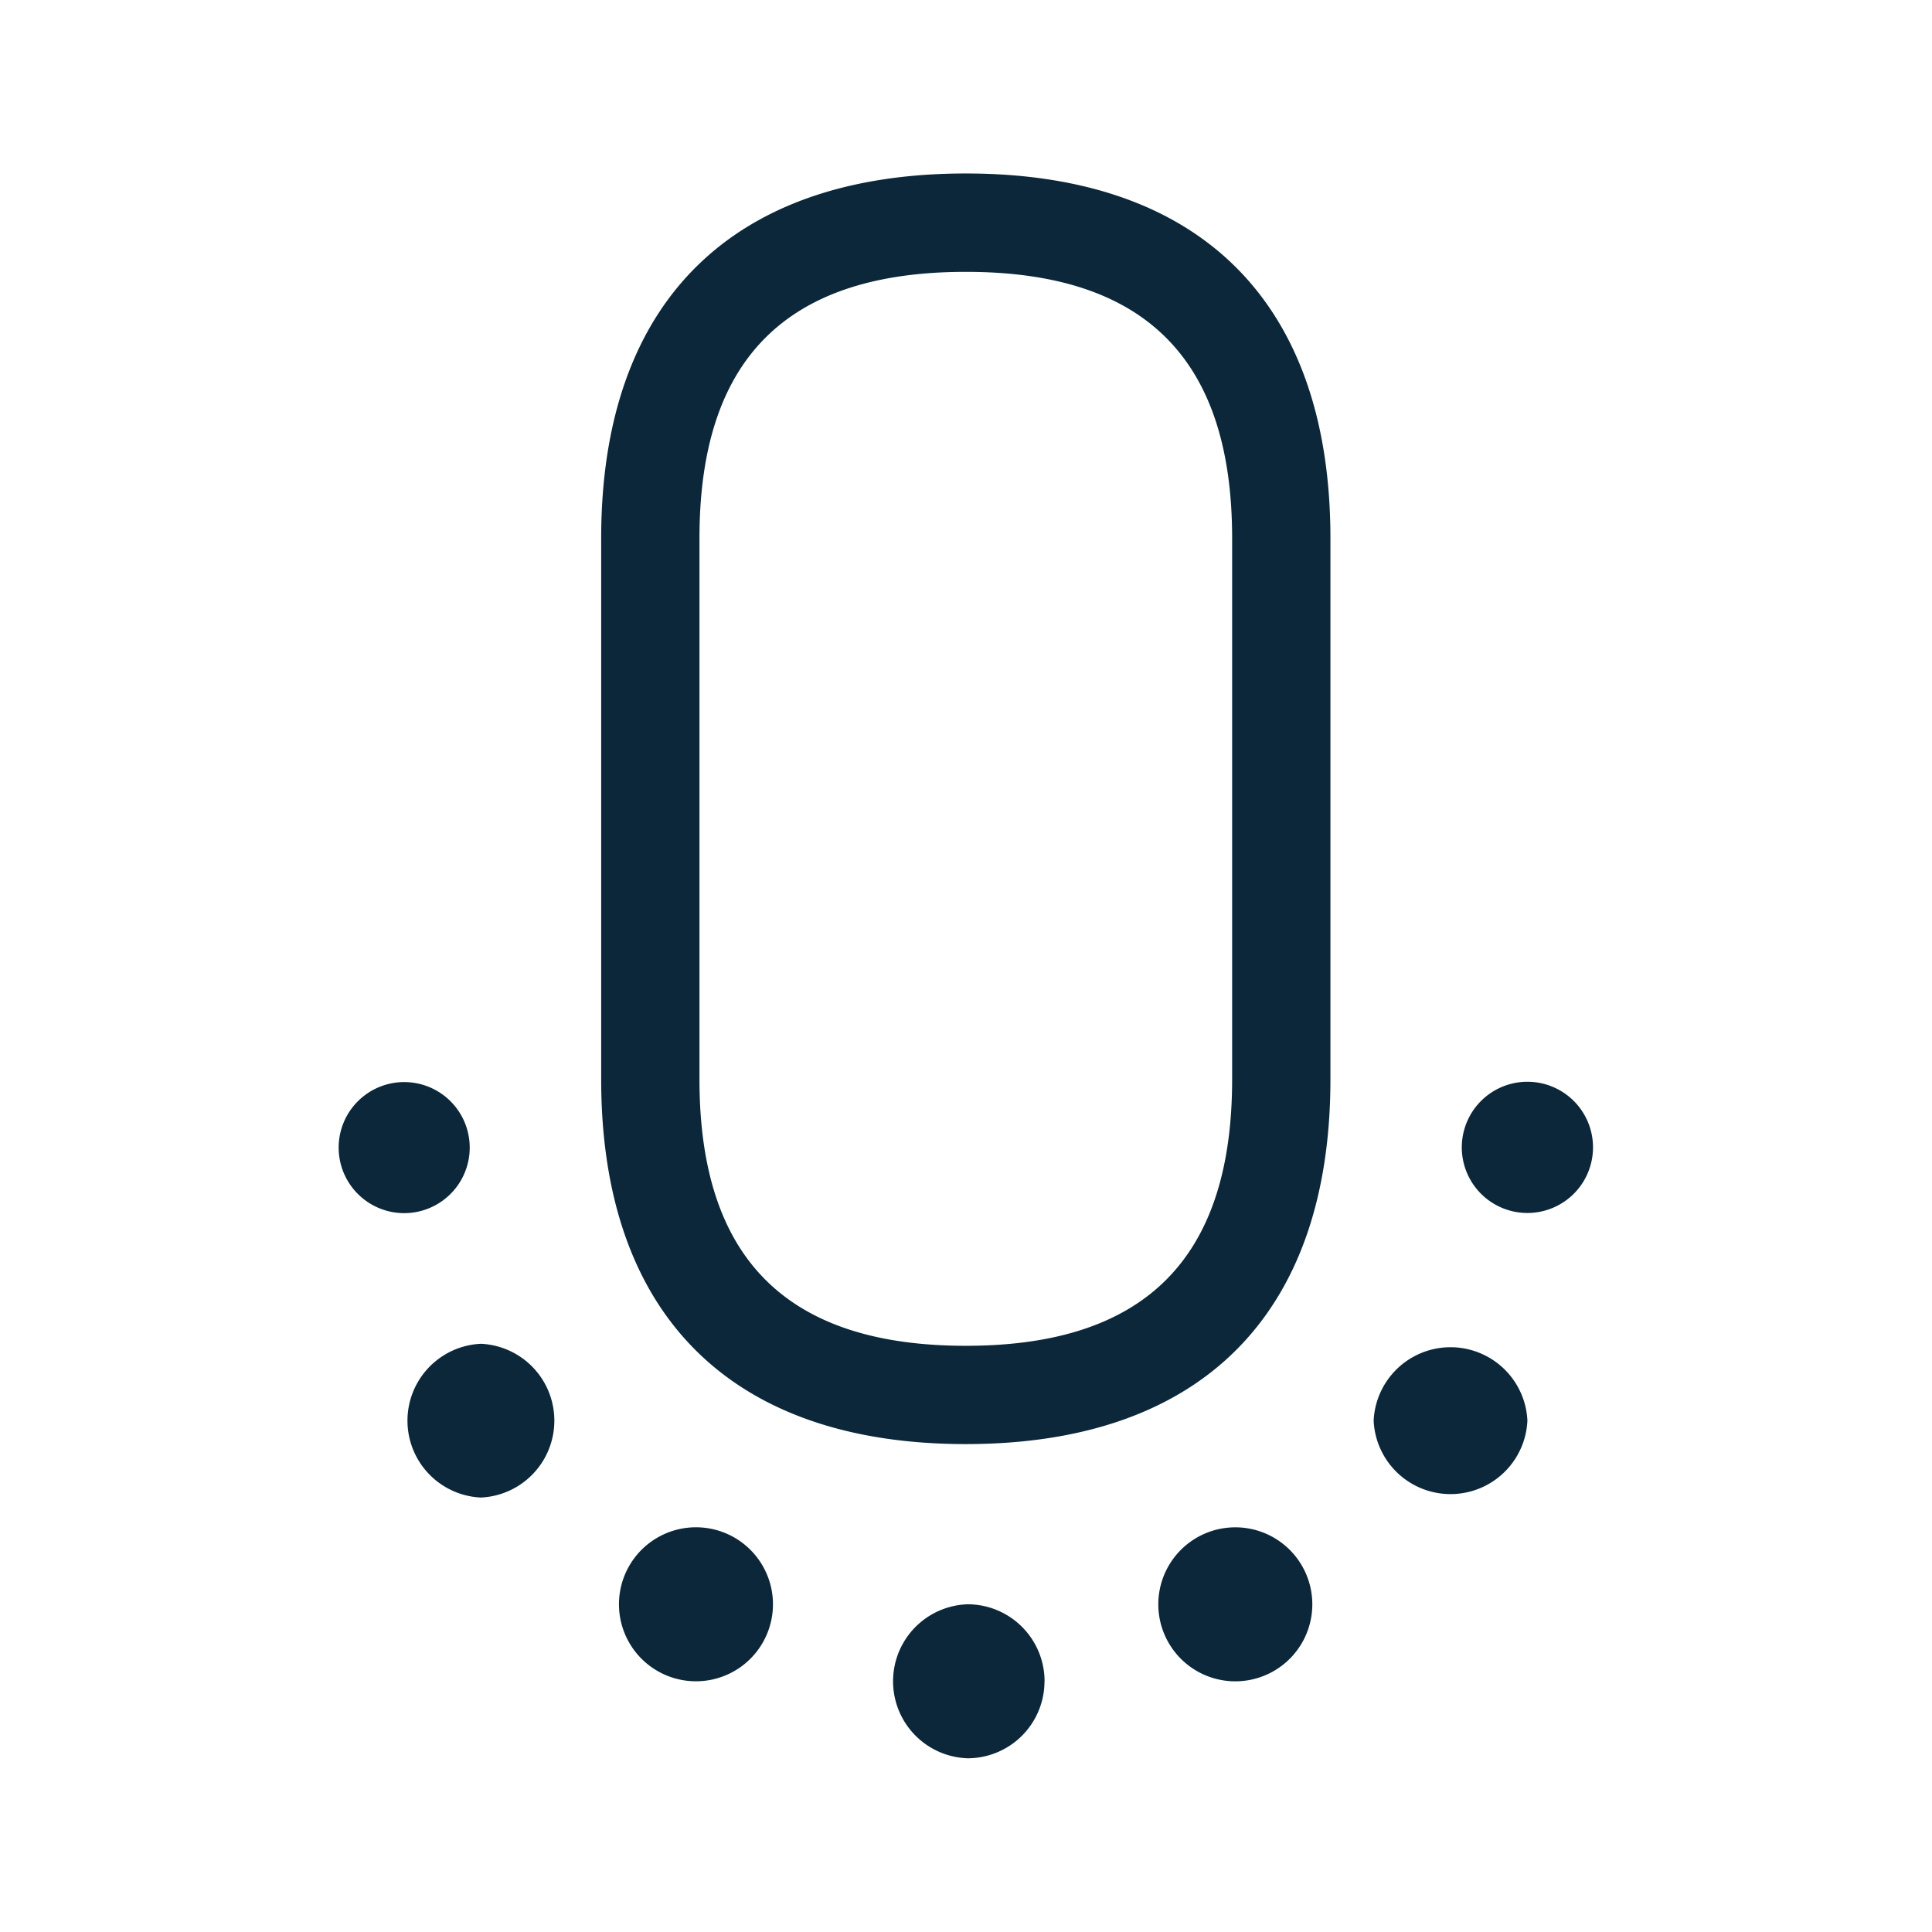 <svg xmlns="http://www.w3.org/2000/svg" width="24" height="24" fill="none"><path fill="#0B2739" d="M11.998 2.155c2.921 0 4.529 1.61 4.529 4.532v6.72c0 2.922-1.608 4.532-4.53 4.532-2.921 0-4.529-1.61-4.529-4.532v-6.72c0-2.921 1.608-4.532 4.53-4.532m3.308 11.252v-6.72c0-2.227-1.082-3.31-3.308-3.31-2.227 0-3.309 1.08-3.309 3.31v6.72c0 2.227 1.082 3.311 3.309 3.311 2.226 0 3.308-1.084 3.308-3.31m-2.33 7.48a.957.957 0 0 0-.956-.959.957.957 0 0 0 0 1.913.956.956 0 0 0 .955-.955m2.372-1.914a.956.956 0 1 1-.003 1.913.956.956 0 0 1 .003-1.913m3.627-1.325a.956.956 0 0 0-1.91 0 .956.956 0 0 0 1.91 0m0-4.21a.814.814 0 1 1 0 1.63.814.814 0 1 1 0-1.63m-9.372 6.49a.956.956 0 1 0-1.913.002.956.956 0 0 0 1.913-.002m-3.628-3.235a.956.956 0 0 1 0 1.91.956.956 0 0 1 0-1.91M5.02 15.07a.814.814 0 0 0 .815-.815.814.814 0 1 0-.815.815"/></svg>